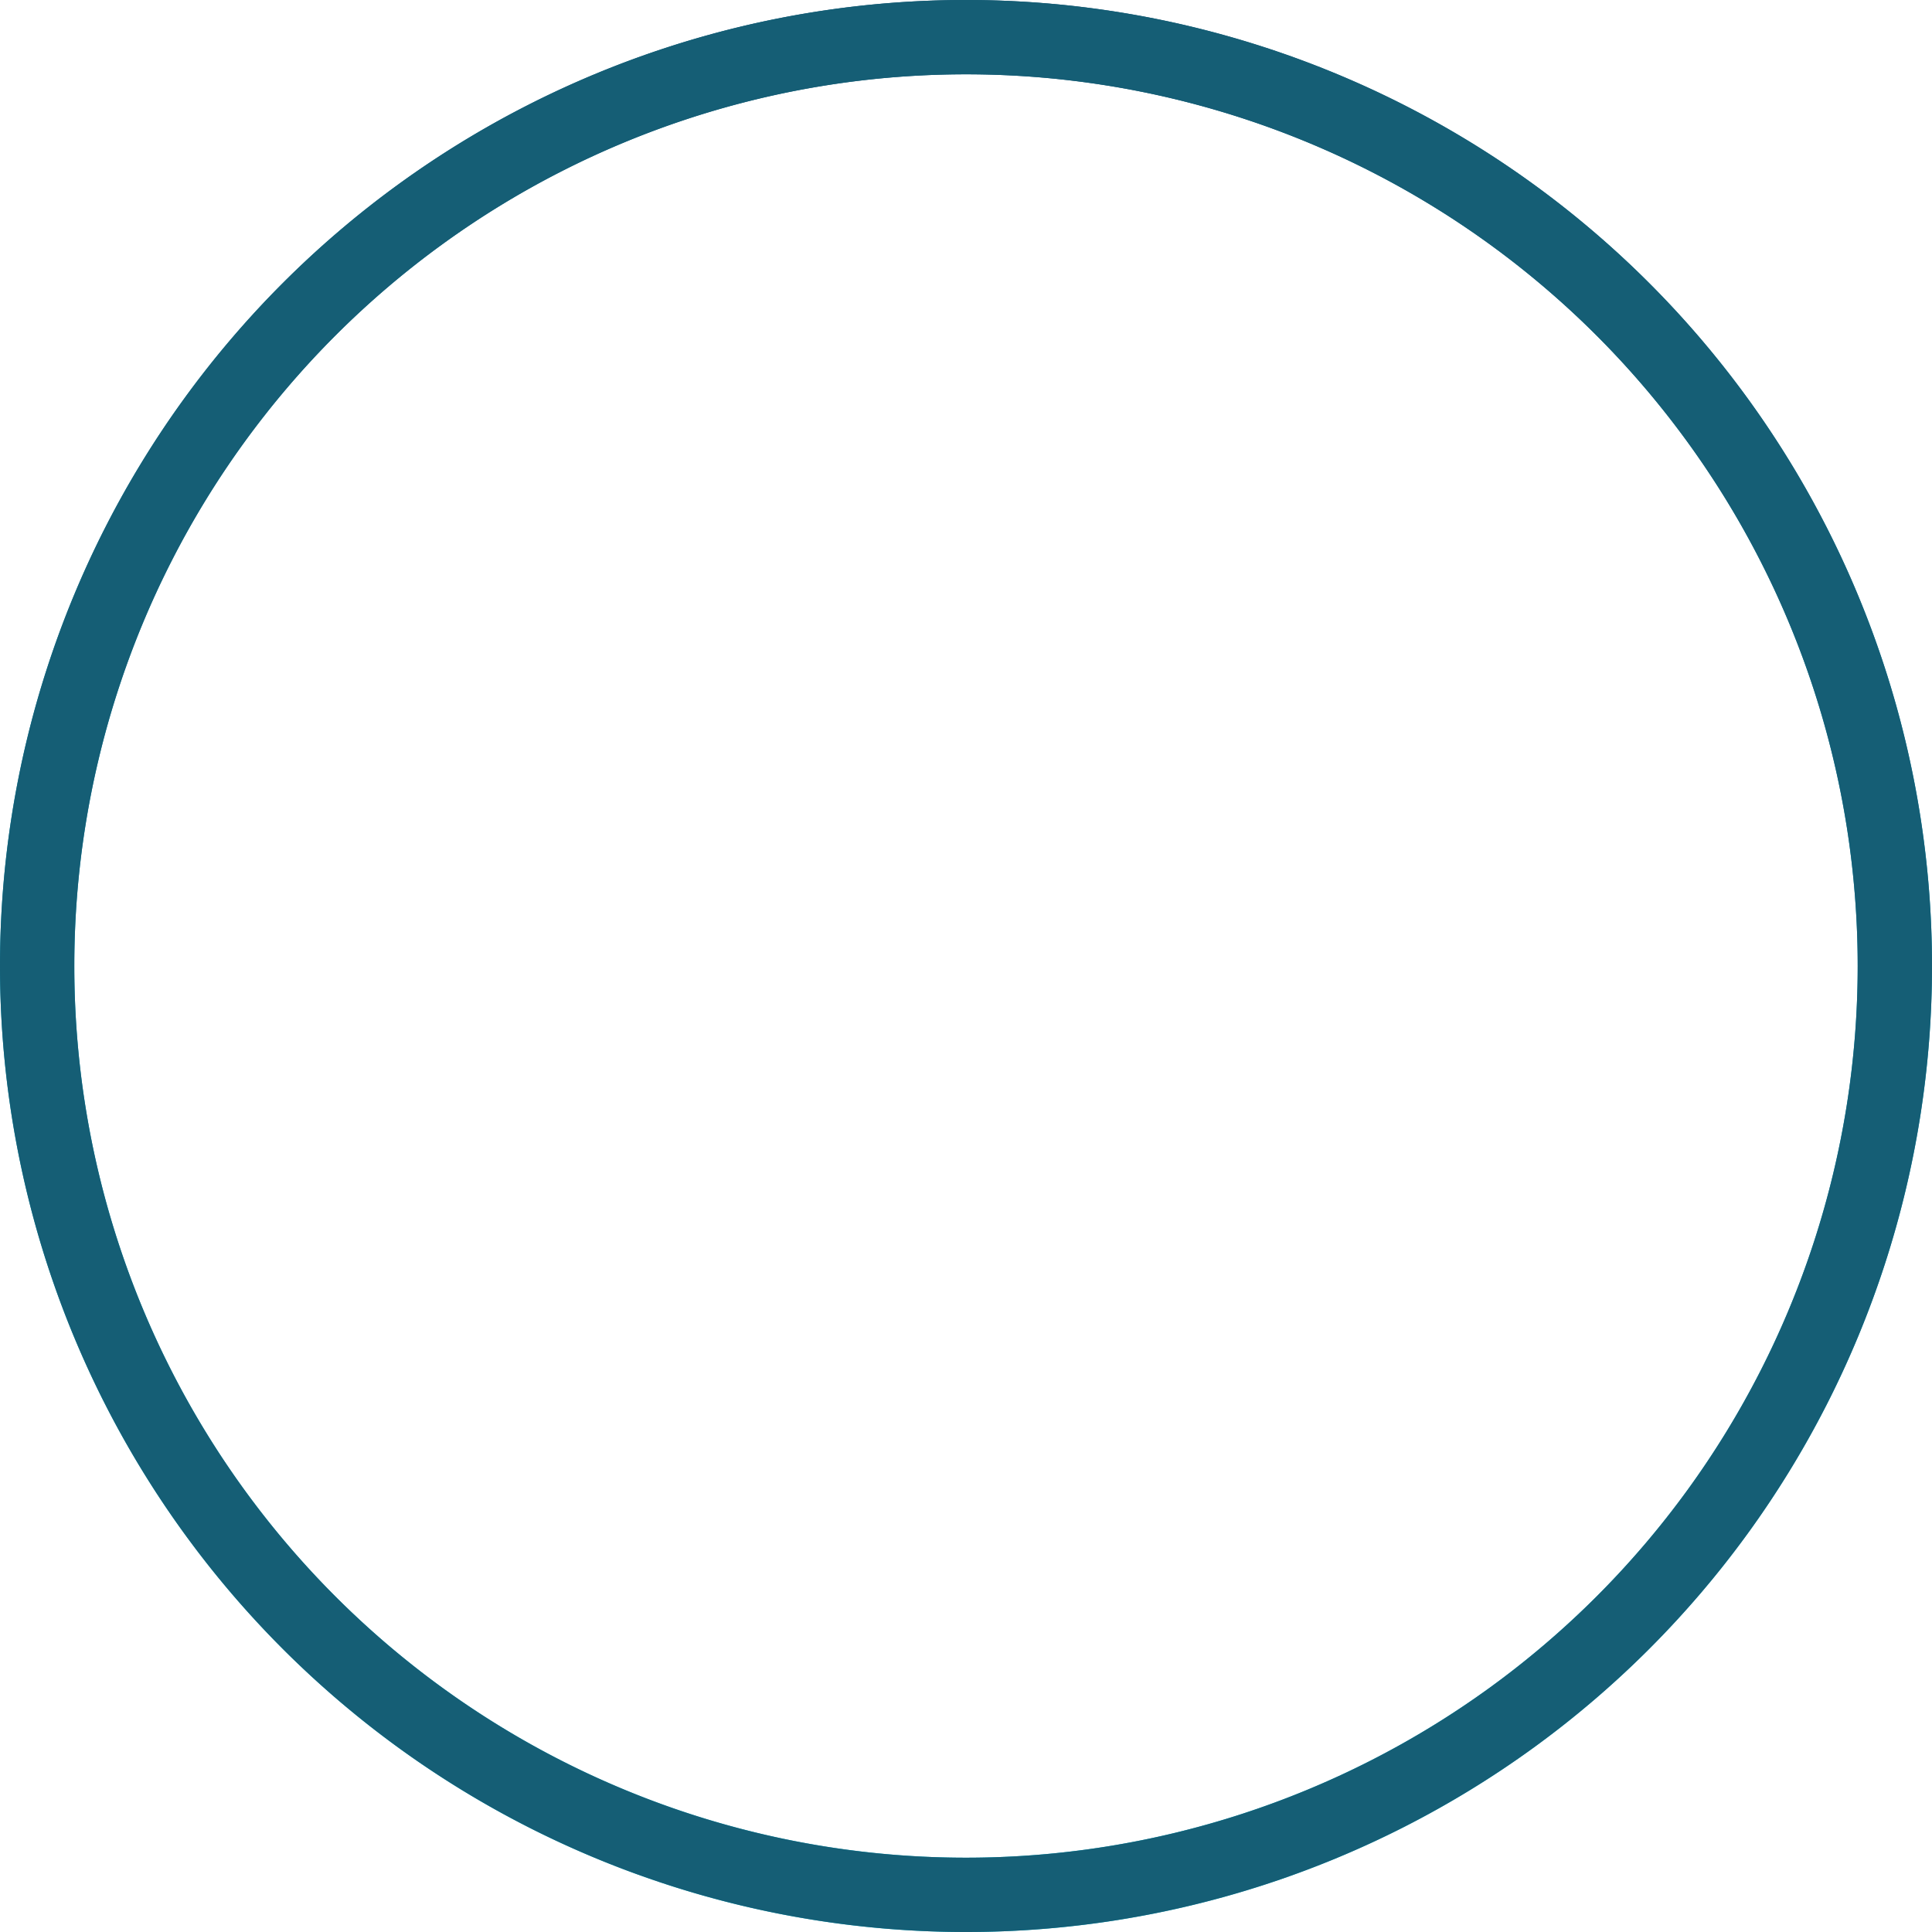 <svg xmlns="http://www.w3.org/2000/svg" width="78" height="78" fill="none"><path fill="url(#a)" d="M39 0a39 39 0 1 1 0 78 39 39 0 0 1 0-78Zm0 3a36 36 0 1 0 0 72 36 36 0 0 0 0-72Z"/><path fill="#155E75" d="M39 0a39 39 0 1 1 0 78 39 39 0 0 1 0-78Zm0 3a36 36 0 1 0 0 72 36 36 0 0 0 0-72Z"/><defs><radialGradient id="a" cx="0" cy="0" r="1" gradientTransform="matrix(0 81 -81 0 40.7 -3)" gradientUnits="userSpaceOnUse"><stop stop-color="#0C4A6E"/><stop offset="1" stop-color="#06B6D4"/></radialGradient></defs></svg>

